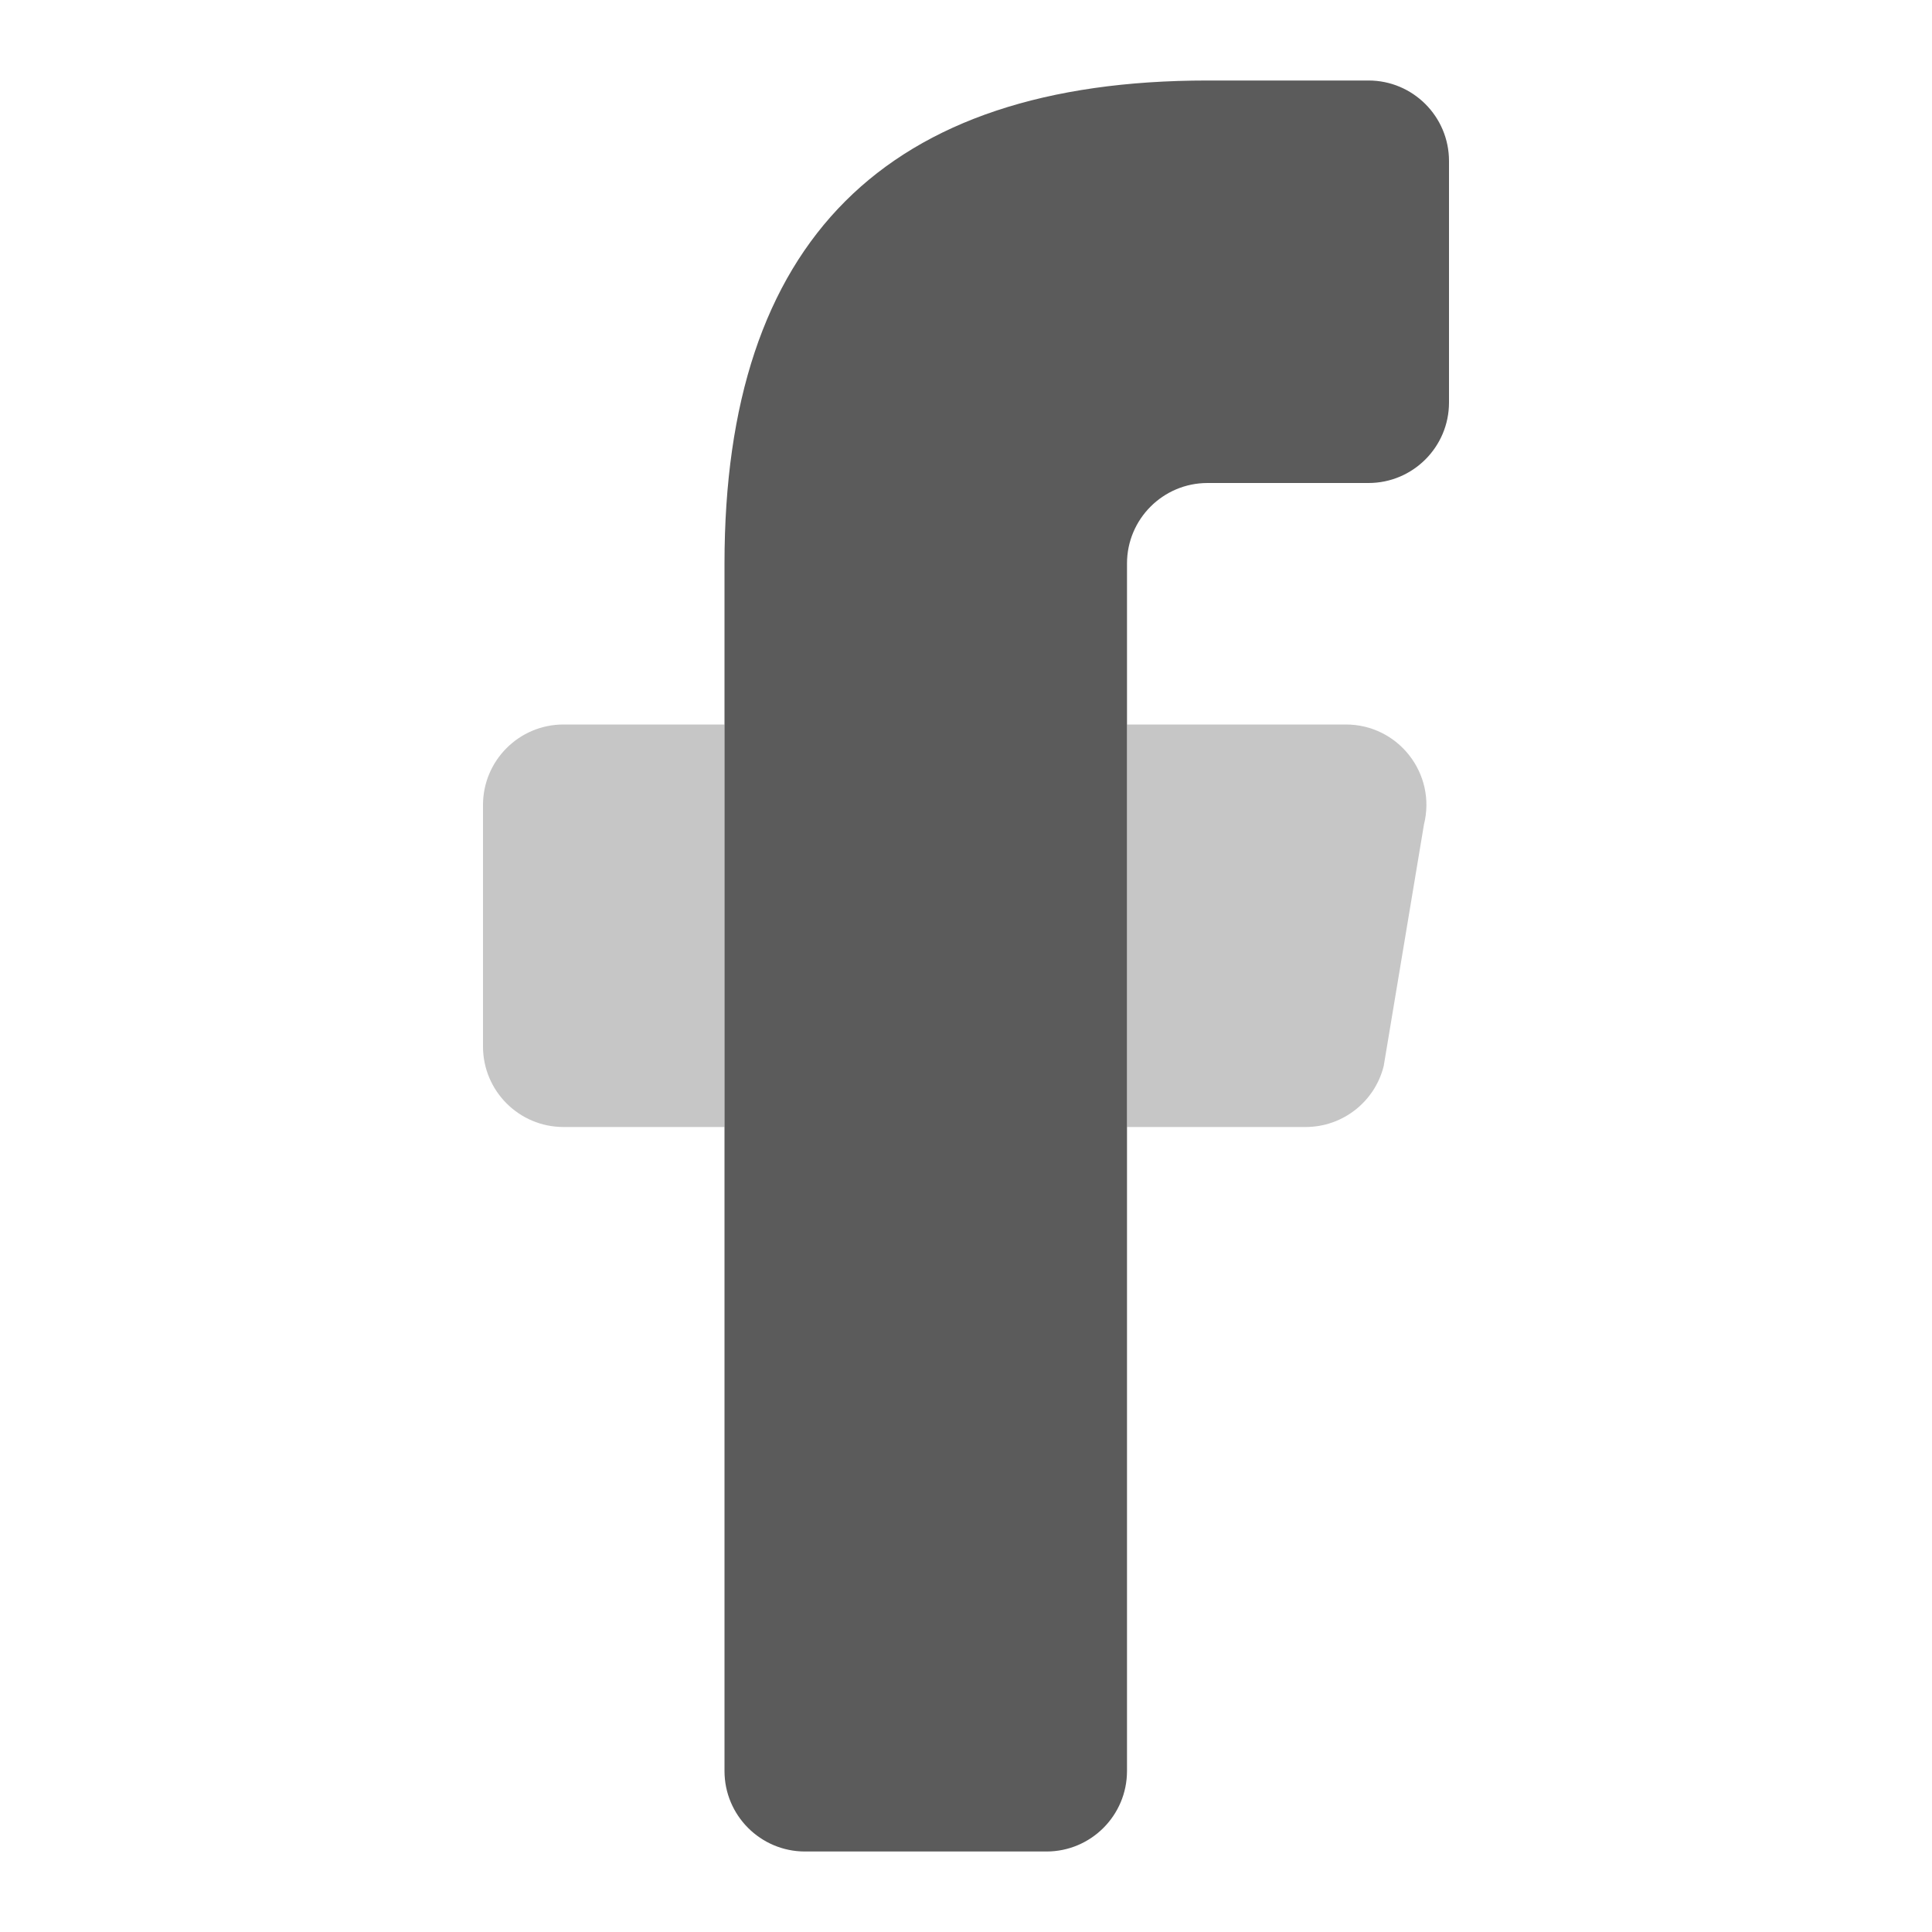 <svg xmlns="http://www.w3.org/2000/svg" viewBox="0 0 24 24">
  <path d="M13,23h-3c-0.552,0-1-0.448-1-1V7c0-4,2-6,6-6h2c0.552,0,1,0.448,1,1v3c0,0.552-0.448,1-1,1h-2c-0.552,0-1,0.448-1,1v15 C14,22.552,13.552,23,13,23z" fill="#5B5B5B" />
  <g opacity=".35">
    <path d="M16.719,9H14v5h2.219c0.459,0,0.859-0.312,0.97-0.758l0.5-3C17.847,9.611,17.37,9,16.719,9z" fill="#5B5B5B" />
    <path d="M9,9H7c-0.552,0-1,0.448-1,1v3c0,0.552,0.448,1,1,1h2V9z" fill="#5B5B5B" />
  </g>
</svg>